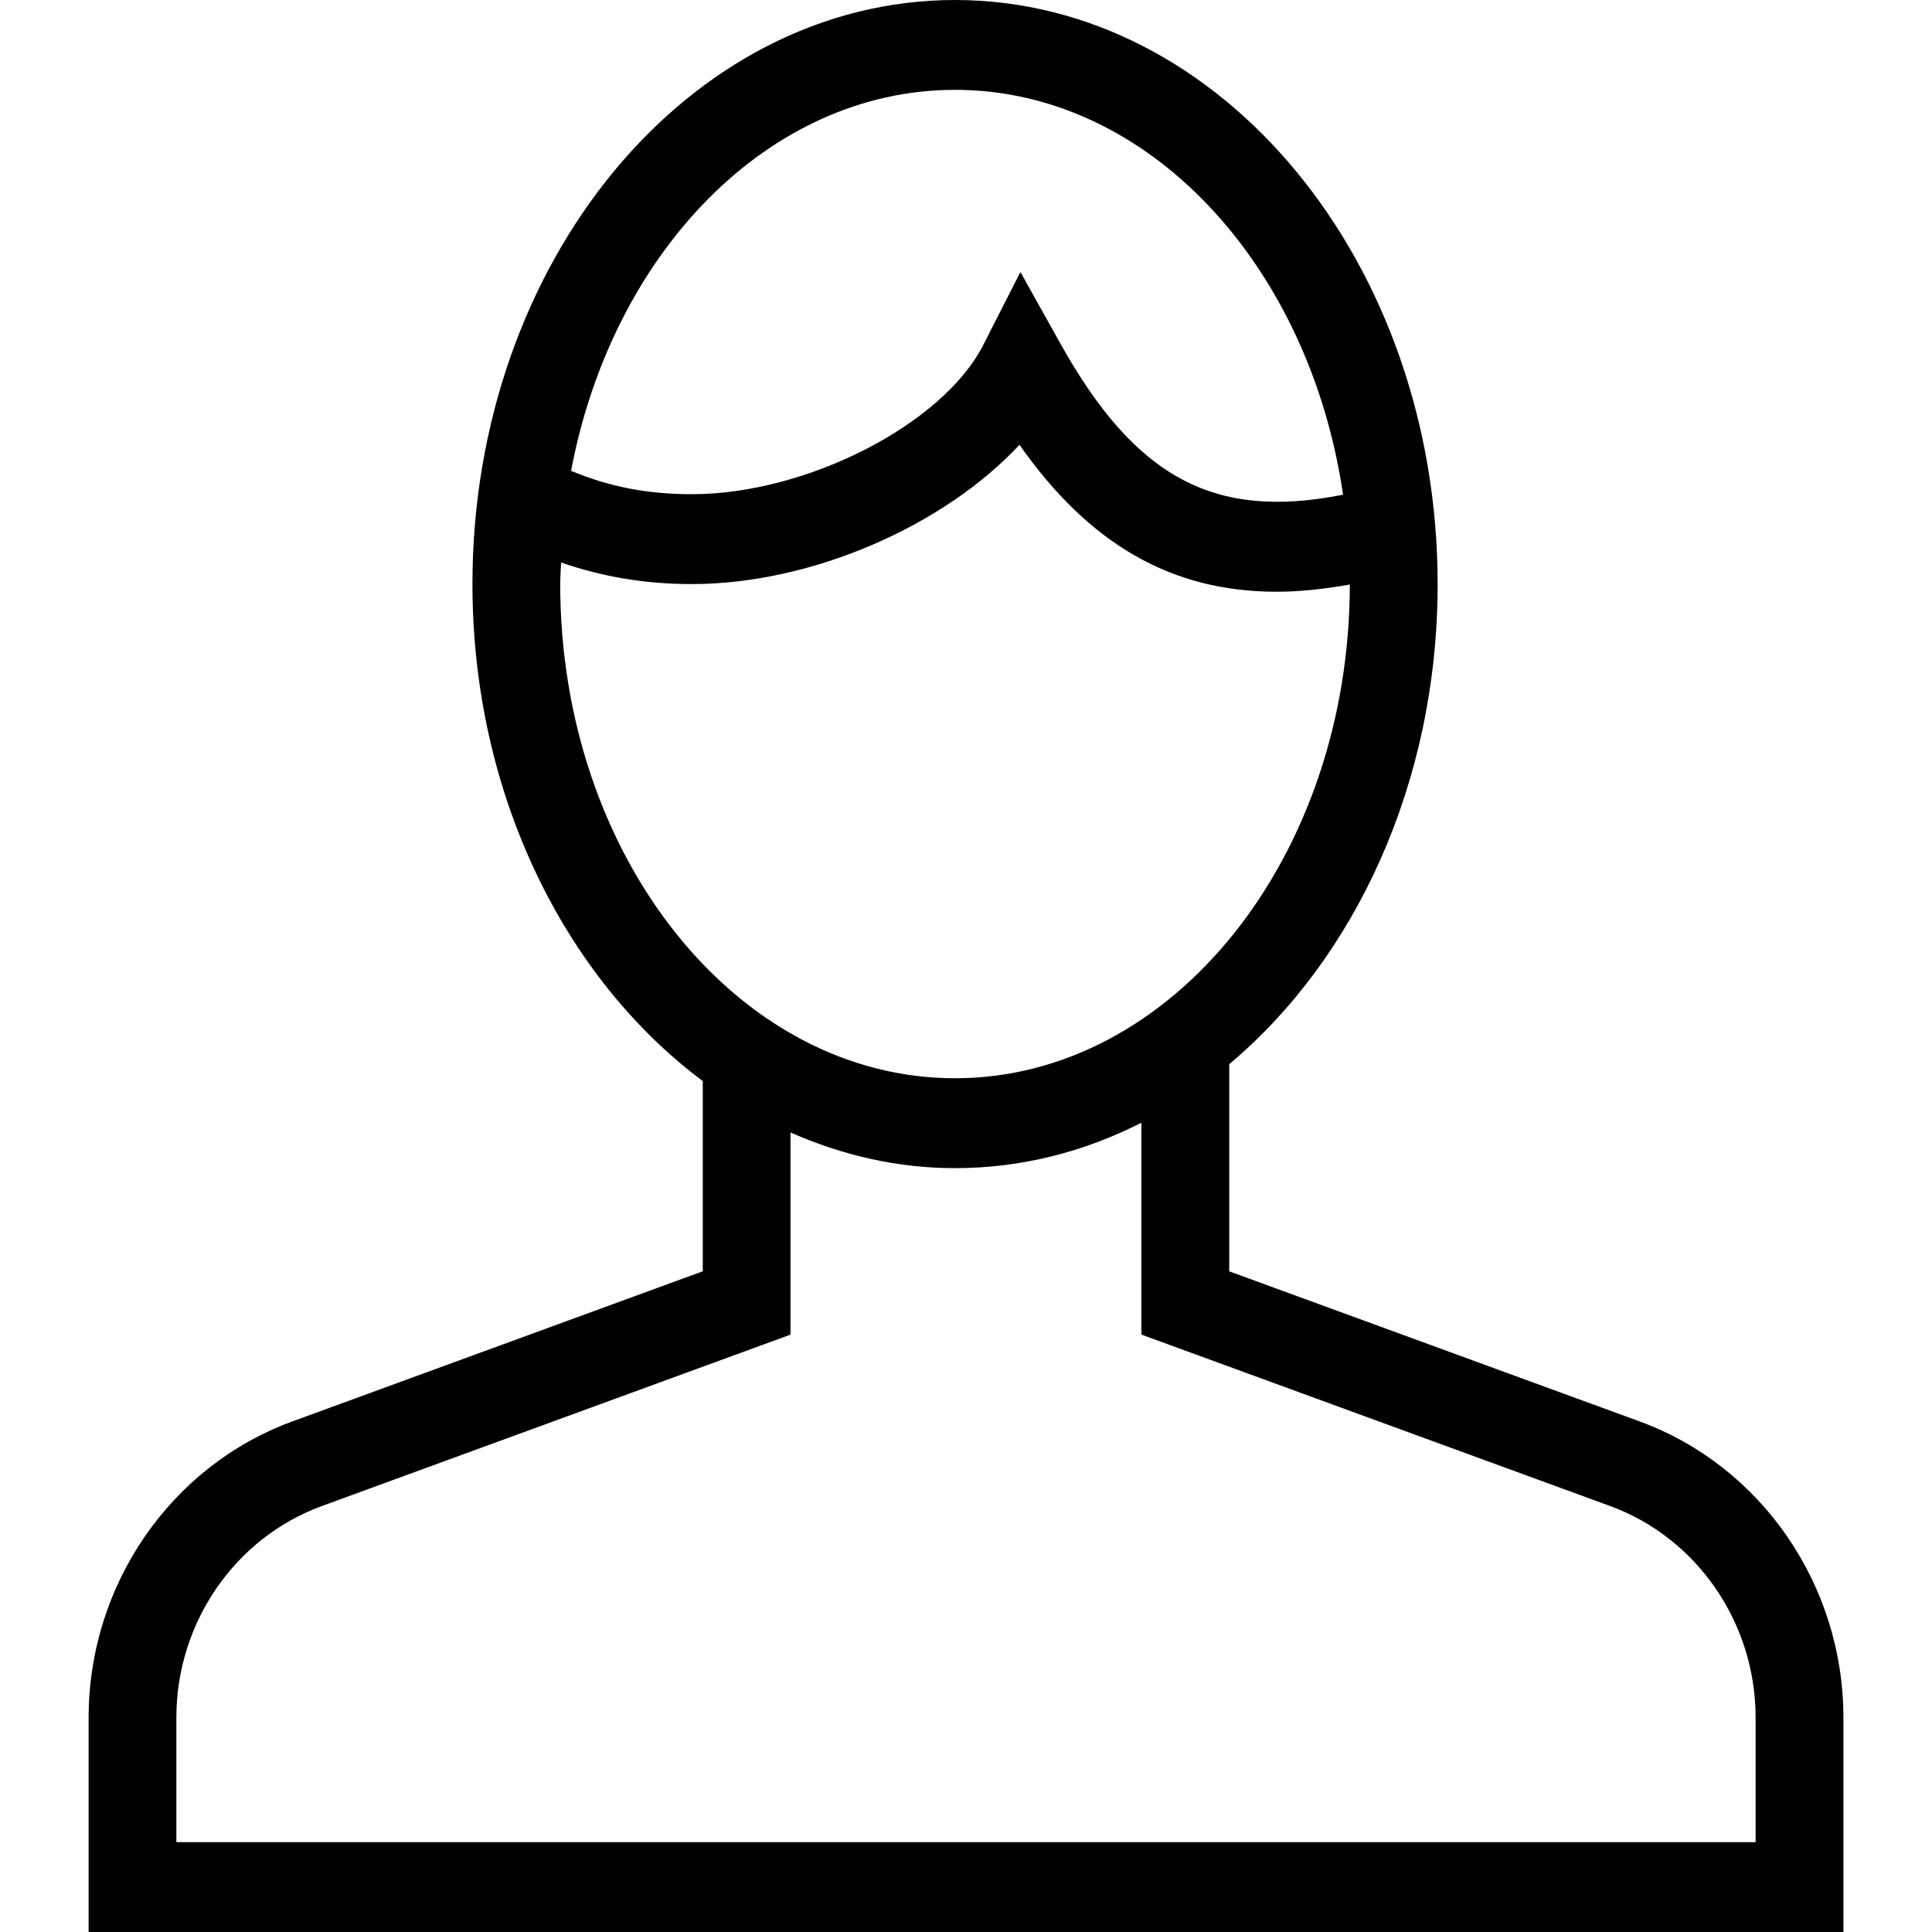<?xml version="1.0" encoding="utf-8"?>
<!-- Generator: Adobe Illustrator 19.2.0, SVG Export Plug-In . SVG Version: 6.00 Build 0)  -->
<!DOCTYPE svg PUBLIC "-//W3C//DTD SVG 1.1//EN" "http://www.w3.org/Graphics/SVG/1.1/DTD/svg11.dtd">
<svg version="1.1" id="layers" xmlns="http://www.w3.org/2000/svg" xmlns:xlink="http://www.w3.org/1999/xlink" x="0px" y="0px"
	 width="60px" height="60px" viewBox="0 0 60 60" style="enable-background:new 0 0 60 60;" xml:space="preserve">
<style type="text/css">
	.st0{fill-rule:evenodd;clip-rule:evenodd;fill:#231F20;}
	.st1{fill:#231F20;}
	.st2{fill-rule:evenodd;clip-rule:evenodd;}
	.st3{fill:#202020;}
</style>
<g>
	<g>
		<path d="M50.918,44.143l-12.743-4.661v-6.433c3.905-3.278,6.472-8.734,6.472-14.909C44.646,8.137,37.923,0,29.659,0
			c-8.263,0-14.987,8.137-14.987,18.139c0,6.524,2.87,12.238,7.153,15.434v5.908L9.08,44.143c-3.784,1.385-6.328,5.082-6.328,9.199
			V60h54.497v-6.658C57.248,49.224,54.704,45.528,50.918,44.143z M29.659,2.79c6.004,0,11.004,5.433,12.051,12.575
			c-0.017,0.003-0.03,0.004-0.047,0.007c-3.961,0.778-6.409-0.538-8.735-4.708L31.69,8.448l-1.154,2.265
			c-1.257,2.47-5.487,4.635-9.051,4.635c-1.387,0-2.578-0.236-3.749-0.726C19.011,7.851,23.867,2.79,29.659,2.79z M17.398,18.139
			c0-0.226,0.019-0.446,0.027-0.67c1.276,0.44,2.598,0.67,4.06,0.67c3.745,0,7.848-1.823,10.176-4.326
			c2.171,3.095,4.732,4.564,7.986,4.564c0.721,0,1.481-0.083,2.273-0.225c-0.006,8.457-5.504,15.334-12.262,15.334
			C22.898,33.487,17.398,26.602,17.398,18.139z M54.523,57.21H5.477v-3.868c0-2.941,1.815-5.582,4.519-6.571l14.554-5.323V35.17
			c1.597,0.704,3.312,1.108,5.108,1.108c2.052,0,4.008-0.504,5.79-1.411v6.58l14.553,5.323c2.705,0.99,4.521,3.63,4.521,6.571V57.21
			z"/>
	</g>
</g>
</svg>
